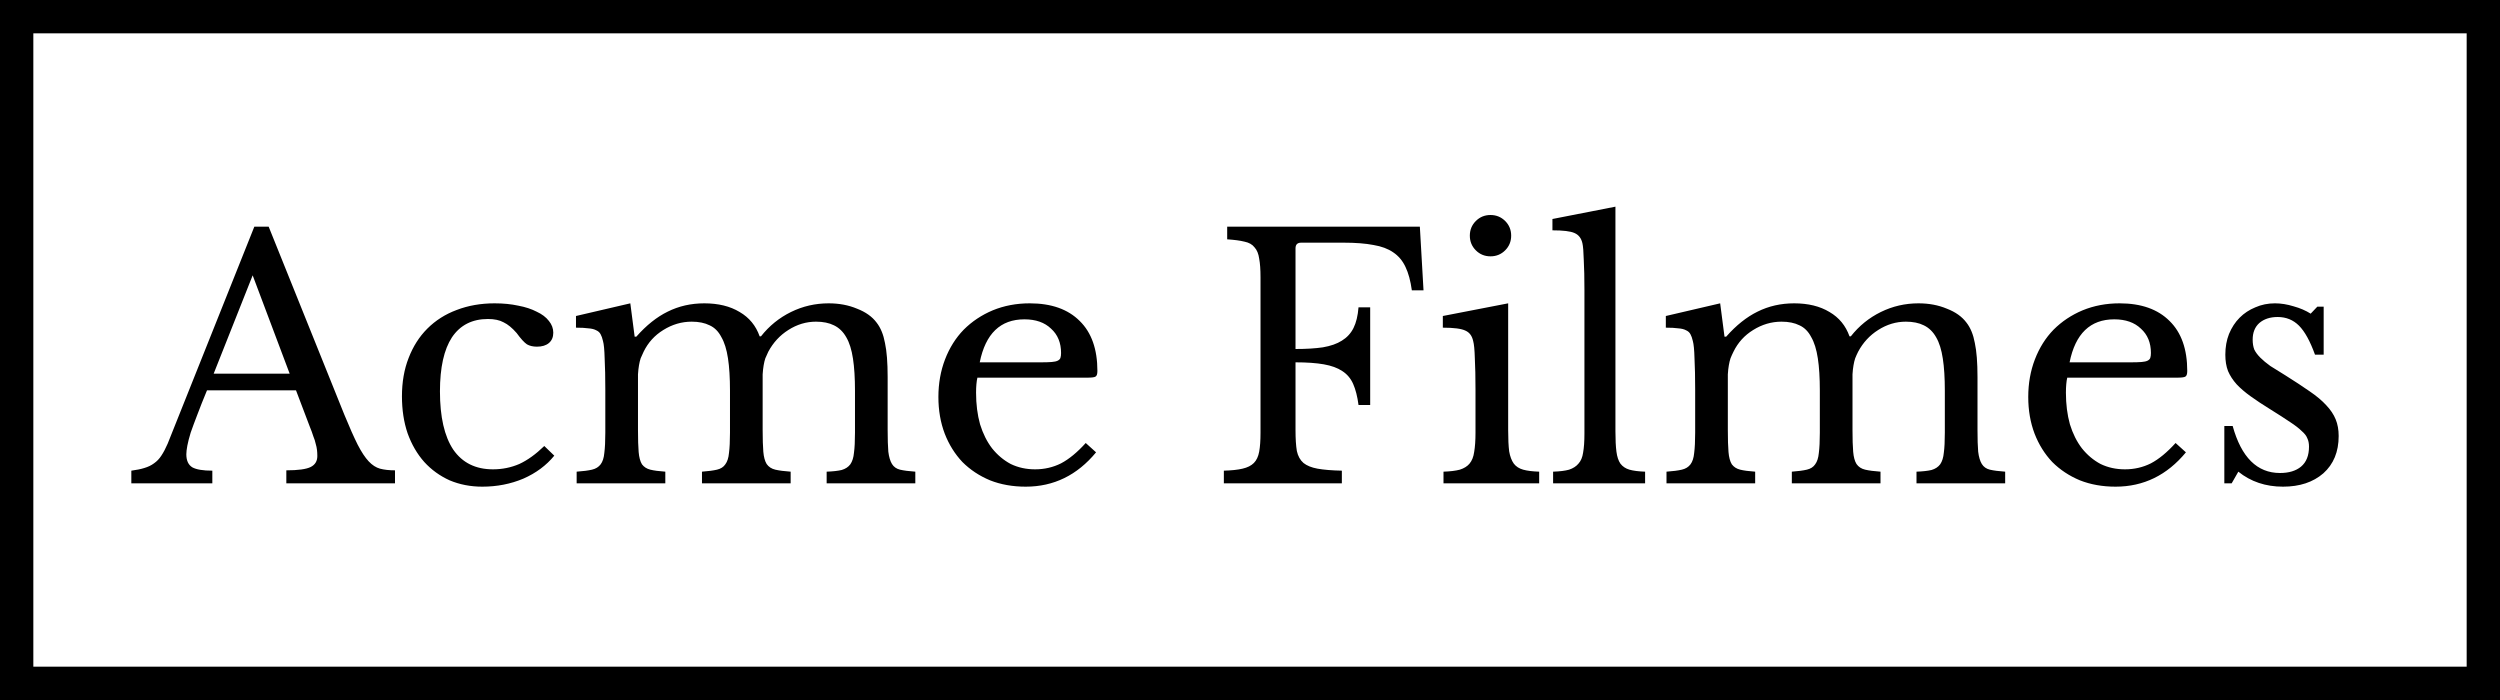 <svg width="150" height="42" viewBox="0 0 150 42" fill="none" xmlns="http://www.w3.org/2000/svg">
<path d="M17.76 23.42H12.42C12.193 23.967 12 24.453 11.84 24.88C11.68 25.293 11.547 25.653 11.44 25.96C11.347 26.267 11.28 26.527 11.24 26.74C11.2 26.953 11.18 27.127 11.18 27.26C11.18 27.633 11.3 27.893 11.54 28.04C11.78 28.173 12.18 28.24 12.74 28.24V29H7.88V28.24C8.187 28.2 8.447 28.147 8.66 28.08C8.887 28.013 9.08 27.92 9.24 27.8C9.413 27.68 9.56 27.527 9.68 27.34C9.813 27.14 9.94 26.9 10.06 26.62L15.26 13.6H16.12L20.66 24.88C20.967 25.627 21.233 26.227 21.46 26.68C21.687 27.12 21.907 27.453 22.12 27.68C22.333 27.907 22.56 28.053 22.8 28.12C23.053 28.187 23.353 28.22 23.7 28.22V29H17.18V28.22C17.887 28.22 18.373 28.153 18.64 28.02C18.907 27.887 19.04 27.667 19.04 27.36C19.04 27.227 19.033 27.107 19.02 27C19.007 26.88 18.98 26.753 18.94 26.62C18.913 26.487 18.867 26.34 18.8 26.18C18.747 26.007 18.673 25.807 18.58 25.58L17.76 23.42ZM12.82 22.42H17.38L15.16 16.52L12.82 22.42ZM33.257 27.34C32.777 27.927 32.157 28.387 31.397 28.72C30.637 29.04 29.817 29.2 28.937 29.2C28.23 29.2 27.577 29.073 26.977 28.82C26.39 28.553 25.883 28.187 25.457 27.72C25.03 27.24 24.697 26.667 24.457 26C24.23 25.333 24.117 24.593 24.117 23.78C24.117 22.927 24.25 22.16 24.517 21.48C24.783 20.787 25.157 20.2 25.637 19.72C26.13 19.227 26.717 18.853 27.397 18.6C28.09 18.333 28.85 18.2 29.677 18.2C30.197 18.2 30.67 18.247 31.097 18.34C31.523 18.42 31.89 18.54 32.197 18.7C32.517 18.847 32.763 19.033 32.937 19.26C33.11 19.473 33.197 19.707 33.197 19.96C33.197 20.227 33.11 20.433 32.937 20.58C32.763 20.727 32.523 20.8 32.217 20.8C31.977 20.8 31.777 20.753 31.617 20.66C31.457 20.553 31.25 20.327 30.997 19.98C30.73 19.673 30.47 19.46 30.217 19.34C29.977 19.207 29.663 19.14 29.277 19.14C28.33 19.14 27.61 19.507 27.117 20.24C26.637 20.973 26.397 22.053 26.397 23.48C26.397 25.013 26.663 26.18 27.197 26.98C27.743 27.767 28.537 28.16 29.577 28.16C30.137 28.16 30.663 28.053 31.157 27.84C31.65 27.613 32.15 27.253 32.657 26.76L33.257 27.34ZM38.279 25.8C38.279 26.36 38.293 26.8 38.319 27.12C38.346 27.44 38.413 27.687 38.519 27.86C38.639 28.02 38.806 28.127 39.019 28.18C39.233 28.233 39.533 28.273 39.919 28.3V29H34.599V28.3C34.986 28.273 35.293 28.233 35.519 28.18C35.746 28.127 35.919 28.02 36.039 27.86C36.159 27.7 36.233 27.473 36.259 27.18C36.299 26.873 36.319 26.467 36.319 25.96V23.4C36.319 22.64 36.306 22.007 36.279 21.5C36.266 20.993 36.233 20.647 36.179 20.46C36.139 20.287 36.093 20.153 36.039 20.06C35.986 19.953 35.899 19.873 35.779 19.82C35.659 19.753 35.499 19.713 35.299 19.7C35.113 19.673 34.866 19.66 34.559 19.66V18.96L37.819 18.2L38.079 20.2H38.179C38.779 19.52 39.406 19.02 40.059 18.7C40.726 18.367 41.459 18.2 42.259 18.2C43.099 18.2 43.806 18.373 44.379 18.72C44.953 19.053 45.353 19.54 45.579 20.18H45.659C46.153 19.553 46.753 19.067 47.459 18.72C48.166 18.373 48.919 18.2 49.719 18.2C50.346 18.2 50.913 18.307 51.419 18.52C51.939 18.72 52.333 19 52.599 19.36C52.839 19.667 53.006 20.073 53.099 20.58C53.206 21.073 53.259 21.753 53.259 22.62V25.8C53.259 26.347 53.273 26.78 53.299 27.1C53.339 27.42 53.413 27.667 53.519 27.84C53.626 28.013 53.786 28.127 53.999 28.18C54.226 28.233 54.533 28.273 54.919 28.3V29H49.599V28.3C49.973 28.287 50.273 28.253 50.499 28.2C50.726 28.133 50.899 28.02 51.019 27.86C51.139 27.687 51.213 27.453 51.239 27.16C51.279 26.867 51.299 26.467 51.299 25.96V23.44C51.299 22.68 51.259 22.04 51.179 21.52C51.099 20.987 50.966 20.56 50.779 20.24C50.593 19.907 50.346 19.667 50.039 19.52C49.746 19.373 49.386 19.3 48.959 19.3C48.373 19.3 47.819 19.467 47.299 19.8C46.793 20.12 46.393 20.553 46.099 21.1C46.033 21.233 45.973 21.367 45.919 21.5C45.879 21.62 45.846 21.76 45.819 21.92C45.793 22.067 45.773 22.247 45.759 22.46C45.759 22.673 45.759 22.94 45.759 23.26V25.8C45.759 26.347 45.773 26.78 45.799 27.1C45.826 27.42 45.893 27.667 45.999 27.84C46.119 28.013 46.293 28.127 46.519 28.18C46.746 28.233 47.053 28.273 47.439 28.3V29H42.119V28.3C42.493 28.273 42.793 28.233 43.019 28.18C43.246 28.127 43.413 28.02 43.519 27.86C43.639 27.7 43.713 27.473 43.739 27.18C43.779 26.873 43.799 26.467 43.799 25.96V23.44C43.799 22.667 43.759 22.02 43.679 21.5C43.599 20.967 43.466 20.54 43.279 20.22C43.106 19.887 42.873 19.653 42.579 19.52C42.286 19.373 41.926 19.3 41.499 19.3C40.899 19.3 40.333 19.467 39.799 19.8C39.279 20.12 38.886 20.553 38.619 21.1C38.553 21.233 38.493 21.367 38.439 21.5C38.399 21.62 38.366 21.76 38.339 21.92C38.313 22.067 38.293 22.247 38.279 22.46C38.279 22.673 38.279 22.94 38.279 23.26V25.8ZM65.764 27.14C64.631 28.513 63.224 29.2 61.544 29.2C60.758 29.2 60.044 29.073 59.404 28.82C58.764 28.553 58.211 28.187 57.744 27.72C57.291 27.24 56.938 26.673 56.684 26.02C56.431 25.353 56.304 24.62 56.304 23.82C56.304 23.007 56.438 22.253 56.704 21.56C56.971 20.867 57.344 20.273 57.824 19.78C58.318 19.287 58.898 18.9 59.564 18.62C60.244 18.34 60.984 18.2 61.784 18.2C63.078 18.2 64.078 18.553 64.784 19.26C65.491 19.953 65.844 20.953 65.844 22.26C65.844 22.447 65.804 22.56 65.724 22.6C65.658 22.64 65.491 22.66 65.224 22.66H58.644C58.618 22.767 58.598 22.9 58.584 23.06C58.571 23.207 58.564 23.373 58.564 23.56C58.564 24.253 58.644 24.887 58.804 25.46C58.978 26.02 59.218 26.5 59.524 26.9C59.844 27.3 60.218 27.613 60.644 27.84C61.084 28.053 61.571 28.16 62.104 28.16C62.664 28.16 63.184 28.04 63.664 27.8C64.144 27.547 64.638 27.14 65.144 26.58L65.764 27.14ZM62.464 21.74C62.731 21.74 62.944 21.733 63.104 21.72C63.264 21.707 63.384 21.68 63.464 21.64C63.544 21.6 63.598 21.547 63.624 21.48C63.651 21.4 63.664 21.3 63.664 21.18C63.664 20.567 63.464 20.08 63.064 19.72C62.678 19.347 62.144 19.16 61.464 19.16C60.024 19.16 59.131 20.02 58.784 21.74H62.464ZM77.731 25.82C77.731 26.327 77.758 26.74 77.811 27.06C77.878 27.367 78.011 27.607 78.211 27.78C78.411 27.94 78.691 28.053 79.051 28.12C79.425 28.187 79.911 28.227 80.511 28.24V29H73.431V28.24C73.898 28.227 74.271 28.187 74.551 28.12C74.845 28.053 75.071 27.94 75.231 27.78C75.391 27.62 75.498 27.393 75.551 27.1C75.605 26.807 75.631 26.427 75.631 25.96V16.64C75.631 16.173 75.605 15.8 75.551 15.52C75.511 15.227 75.418 15 75.271 14.84C75.138 14.667 74.938 14.553 74.671 14.5C74.405 14.433 74.058 14.387 73.631 14.36V13.6H85.191L85.411 17.42H84.711C84.631 16.847 84.505 16.38 84.331 16.02C84.158 15.647 83.911 15.353 83.591 15.14C83.285 14.927 82.891 14.78 82.411 14.7C81.931 14.607 81.331 14.56 80.611 14.56H78.071C77.845 14.56 77.731 14.673 77.731 14.9V20.94C78.371 20.94 78.918 20.907 79.371 20.84C79.838 20.76 80.218 20.627 80.511 20.44C80.818 20.253 81.051 20 81.211 19.68C81.371 19.36 81.471 18.947 81.511 18.44H82.211V24.3H81.511C81.445 23.793 81.338 23.373 81.191 23.04C81.045 22.707 80.825 22.447 80.531 22.26C80.251 22.073 79.885 21.94 79.431 21.86C78.978 21.78 78.411 21.74 77.731 21.74V25.82ZM90.49 25.82C90.49 26.34 90.51 26.76 90.55 27.08C90.603 27.387 90.696 27.633 90.83 27.82C90.963 27.993 91.15 28.113 91.39 28.18C91.63 28.247 91.95 28.287 92.35 28.3V29H86.61V28.3C87.01 28.287 87.336 28.247 87.59 28.18C87.843 28.1 88.036 27.98 88.17 27.82C88.316 27.647 88.41 27.413 88.45 27.12C88.503 26.813 88.53 26.427 88.53 25.96V23.4C88.53 22.627 88.516 21.993 88.49 21.5C88.476 20.993 88.443 20.647 88.39 20.46C88.323 20.153 88.17 19.947 87.93 19.84C87.69 19.72 87.236 19.66 86.57 19.66V18.96L90.49 18.2V25.82ZM88.19 14.14C88.19 13.793 88.31 13.5 88.55 13.26C88.79 13.02 89.083 12.9 89.43 12.9C89.776 12.9 90.07 13.02 90.31 13.26C90.55 13.5 90.67 13.793 90.67 14.14C90.67 14.487 90.55 14.78 90.31 15.02C90.07 15.26 89.776 15.38 89.43 15.38C89.083 15.38 88.79 15.26 88.55 15.02C88.31 14.78 88.19 14.487 88.19 14.14ZM96.926 25.88C96.926 26.387 96.946 26.793 96.986 27.1C97.026 27.407 97.106 27.647 97.226 27.82C97.359 27.993 97.539 28.113 97.766 28.18C98.006 28.247 98.319 28.287 98.706 28.3V29H93.186V28.3C93.586 28.287 93.906 28.247 94.146 28.18C94.386 28.1 94.573 27.98 94.706 27.82C94.853 27.66 94.946 27.44 94.986 27.16C95.039 26.867 95.066 26.487 95.066 26.02V17.4C95.066 16.68 95.053 16.08 95.026 15.6C95.013 15.107 94.986 14.773 94.946 14.6C94.879 14.293 94.719 14.087 94.466 13.98C94.226 13.873 93.786 13.82 93.146 13.82V13.14L96.926 12.4V25.88ZM103.67 25.8C103.67 26.36 103.683 26.8 103.71 27.12C103.737 27.44 103.803 27.687 103.91 27.86C104.03 28.02 104.197 28.127 104.41 28.18C104.623 28.233 104.923 28.273 105.31 28.3V29H99.99V28.3C100.377 28.273 100.683 28.233 100.91 28.18C101.137 28.127 101.31 28.02 101.43 27.86C101.55 27.7 101.623 27.473 101.65 27.18C101.69 26.873 101.71 26.467 101.71 25.96V23.4C101.71 22.64 101.697 22.007 101.67 21.5C101.657 20.993 101.623 20.647 101.57 20.46C101.53 20.287 101.483 20.153 101.43 20.06C101.377 19.953 101.29 19.873 101.17 19.82C101.05 19.753 100.89 19.713 100.69 19.7C100.503 19.673 100.257 19.66 99.95 19.66V18.96L103.21 18.2L103.47 20.2H103.57C104.17 19.52 104.797 19.02 105.45 18.7C106.117 18.367 106.85 18.2 107.65 18.2C108.49 18.2 109.197 18.373 109.77 18.72C110.343 19.053 110.743 19.54 110.97 20.18H111.05C111.543 19.553 112.143 19.067 112.85 18.72C113.557 18.373 114.31 18.2 115.11 18.2C115.737 18.2 116.303 18.307 116.81 18.52C117.33 18.72 117.723 19 117.99 19.36C118.23 19.667 118.397 20.073 118.49 20.58C118.597 21.073 118.65 21.753 118.65 22.62V25.8C118.65 26.347 118.663 26.78 118.69 27.1C118.73 27.42 118.803 27.667 118.91 27.84C119.017 28.013 119.177 28.127 119.39 28.18C119.617 28.233 119.923 28.273 120.31 28.3V29H114.99V28.3C115.363 28.287 115.663 28.253 115.89 28.2C116.117 28.133 116.29 28.02 116.41 27.86C116.53 27.687 116.603 27.453 116.63 27.16C116.67 26.867 116.69 26.467 116.69 25.96V23.44C116.69 22.68 116.65 22.04 116.57 21.52C116.49 20.987 116.357 20.56 116.17 20.24C115.983 19.907 115.737 19.667 115.43 19.52C115.137 19.373 114.777 19.3 114.35 19.3C113.763 19.3 113.21 19.467 112.69 19.8C112.183 20.12 111.783 20.553 111.49 21.1C111.423 21.233 111.363 21.367 111.31 21.5C111.27 21.62 111.237 21.76 111.21 21.92C111.183 22.067 111.163 22.247 111.15 22.46C111.15 22.673 111.15 22.94 111.15 23.26V25.8C111.15 26.347 111.163 26.78 111.19 27.1C111.217 27.42 111.283 27.667 111.39 27.84C111.51 28.013 111.683 28.127 111.91 28.18C112.137 28.233 112.443 28.273 112.83 28.3V29H107.51V28.3C107.883 28.273 108.183 28.233 108.41 28.18C108.637 28.127 108.803 28.02 108.91 27.86C109.03 27.7 109.103 27.473 109.13 27.18C109.17 26.873 109.19 26.467 109.19 25.96V23.44C109.19 22.667 109.15 22.02 109.07 21.5C108.99 20.967 108.857 20.54 108.67 20.22C108.497 19.887 108.263 19.653 107.97 19.52C107.677 19.373 107.317 19.3 106.89 19.3C106.29 19.3 105.723 19.467 105.19 19.8C104.67 20.12 104.277 20.553 104.01 21.1C103.943 21.233 103.883 21.367 103.83 21.5C103.79 21.62 103.757 21.76 103.73 21.92C103.703 22.067 103.683 22.247 103.67 22.46C103.67 22.673 103.67 22.94 103.67 23.26V25.8ZM131.155 27.14C130.022 28.513 128.615 29.2 126.935 29.2C126.148 29.2 125.435 29.073 124.795 28.82C124.155 28.553 123.602 28.187 123.135 27.72C122.682 27.24 122.328 26.673 122.075 26.02C121.822 25.353 121.695 24.62 121.695 23.82C121.695 23.007 121.828 22.253 122.095 21.56C122.362 20.867 122.735 20.273 123.215 19.78C123.708 19.287 124.288 18.9 124.955 18.62C125.635 18.34 126.375 18.2 127.175 18.2C128.468 18.2 129.468 18.553 130.175 19.26C130.882 19.953 131.235 20.953 131.235 22.26C131.235 22.447 131.195 22.56 131.115 22.6C131.048 22.64 130.882 22.66 130.615 22.66H124.035C124.008 22.767 123.988 22.9 123.975 23.06C123.962 23.207 123.955 23.373 123.955 23.56C123.955 24.253 124.035 24.887 124.195 25.46C124.368 26.02 124.608 26.5 124.915 26.9C125.235 27.3 125.608 27.613 126.035 27.84C126.475 28.053 126.962 28.16 127.495 28.16C128.055 28.16 128.575 28.04 129.055 27.8C129.535 27.547 130.028 27.14 130.535 26.58L131.155 27.14ZM127.855 21.74C128.122 21.74 128.335 21.733 128.495 21.72C128.655 21.707 128.775 21.68 128.855 21.64C128.935 21.6 128.988 21.547 129.015 21.48C129.042 21.4 129.055 21.3 129.055 21.18C129.055 20.567 128.855 20.08 128.455 19.72C128.068 19.347 127.535 19.16 126.855 19.16C125.415 19.16 124.522 20.02 124.175 21.74H127.855ZM133.9 29H133.46V25.56H133.96C134.48 27.44 135.426 28.38 136.8 28.38C137.333 28.38 137.753 28.253 138.06 28C138.38 27.733 138.54 27.333 138.54 26.8C138.54 26.6 138.506 26.433 138.44 26.3C138.386 26.153 138.273 26.007 138.1 25.86C137.94 25.7 137.706 25.52 137.4 25.32C137.106 25.12 136.713 24.867 136.22 24.56C135.766 24.28 135.373 24.02 135.04 23.78C134.706 23.54 134.426 23.3 134.2 23.06C133.973 22.807 133.8 22.54 133.68 22.26C133.573 21.98 133.52 21.653 133.52 21.28C133.52 20.827 133.593 20.413 133.74 20.04C133.9 19.653 134.113 19.327 134.38 19.06C134.646 18.793 134.96 18.587 135.32 18.44C135.68 18.28 136.073 18.2 136.5 18.2C136.86 18.2 137.233 18.26 137.62 18.38C138.006 18.487 138.346 18.633 138.64 18.82L139.04 18.4H139.42V21.28H138.9C138.606 20.467 138.286 19.887 137.94 19.54C137.593 19.193 137.166 19.02 136.66 19.02C136.206 19.02 135.84 19.14 135.56 19.38C135.293 19.62 135.16 19.953 135.16 20.38C135.16 20.607 135.193 20.807 135.26 20.98C135.34 21.14 135.46 21.3 135.62 21.46C135.78 21.62 135.98 21.787 136.22 21.96C136.473 22.12 136.773 22.307 137.12 22.52C137.693 22.88 138.18 23.2 138.58 23.48C138.993 23.76 139.326 24.04 139.58 24.32C139.833 24.587 140.02 24.867 140.14 25.16C140.26 25.453 140.32 25.787 140.32 26.16C140.32 27.107 140.013 27.853 139.4 28.4C138.786 28.933 137.98 29.2 136.98 29.2C135.94 29.2 135.046 28.9 134.3 28.3L133.9 29Z" fill="black"/>
<rect x="1" y="1" width="148" height="40" stroke="black" stroke-width="2"/>
</svg>

